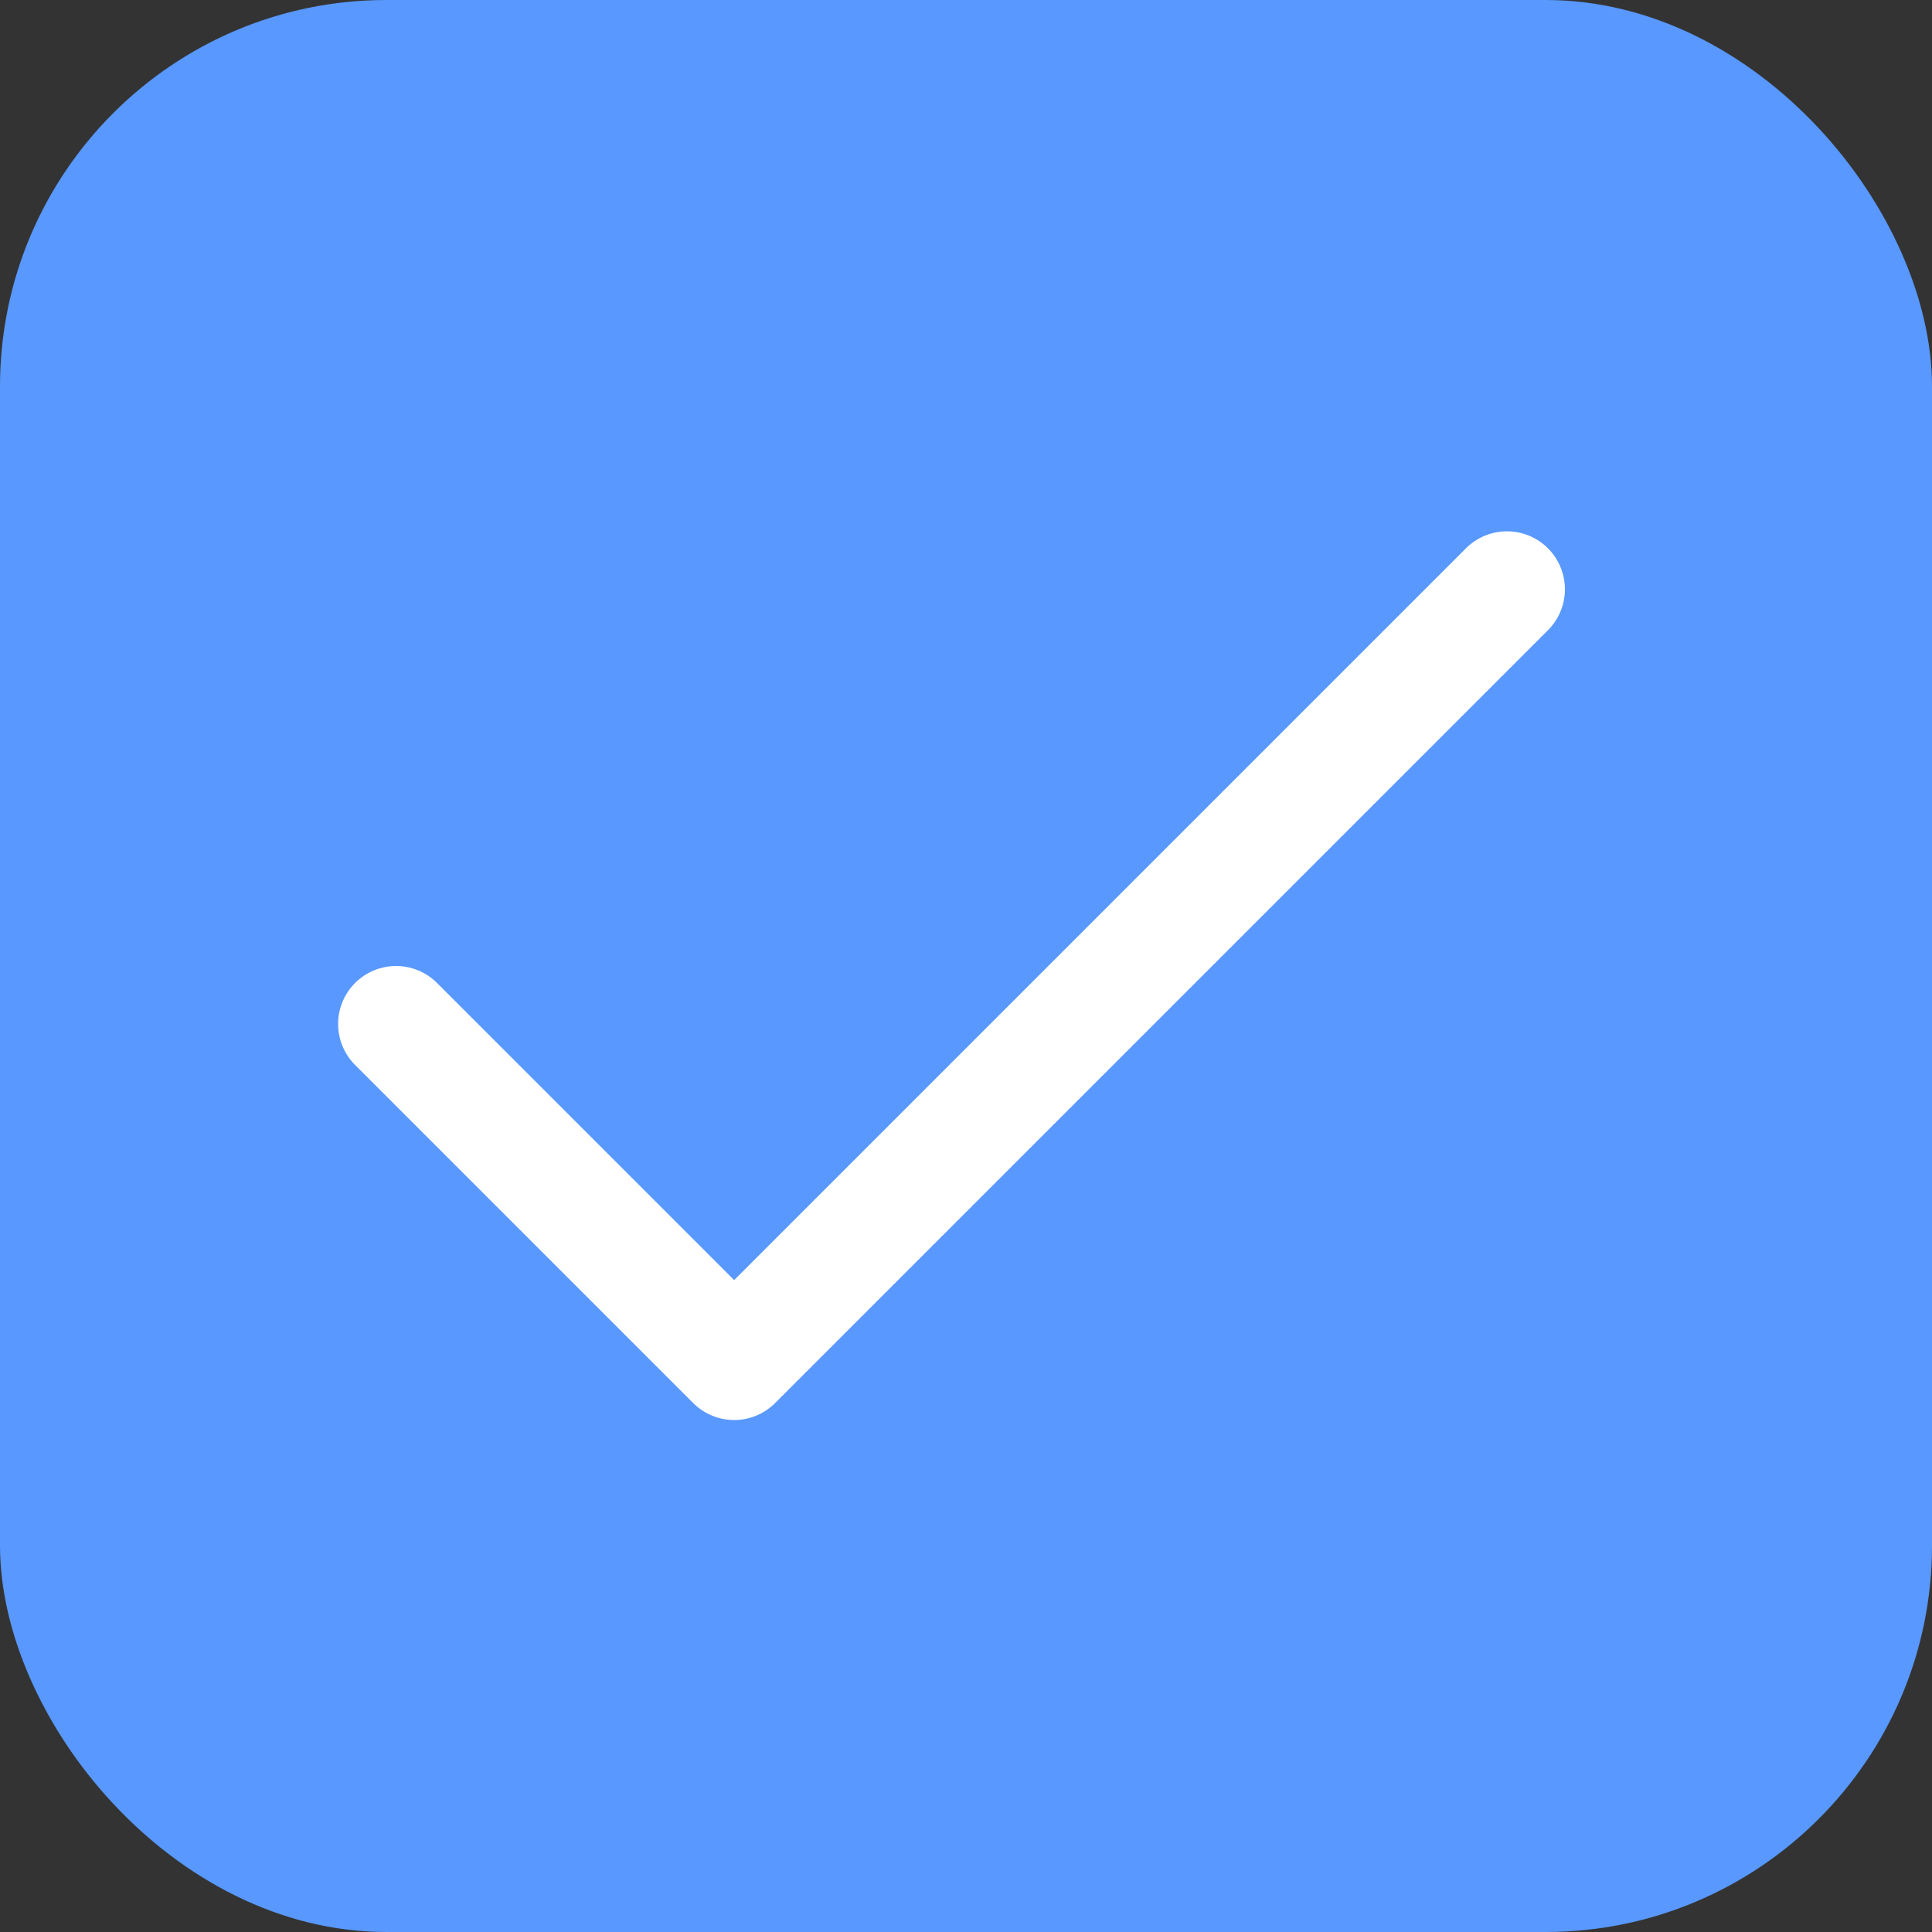 <svg width="25" height="25" viewBox="0 0 25 25" fill="none" xmlns="http://www.w3.org/2000/svg">
<rect x="0" y="0" width="25" height="25" fill="#333333" stroke="none"/>
<rect width="25" height="25" rx="5" fill="#5898FF"/>
<g clip-path="url(#clip0_205_1287)">
<path d="M5.125 13.25L9.5 17.625L19.5 7.625" stroke="white" stroke-width="1.5" stroke-linecap="round" stroke-linejoin="round"/>
</g>
<defs>
<clipPath id="clip0_205_1287">
<rect width="20" height="20" fill="white" transform="translate(2 2)"/>
</clipPath>
</defs>
</svg>
